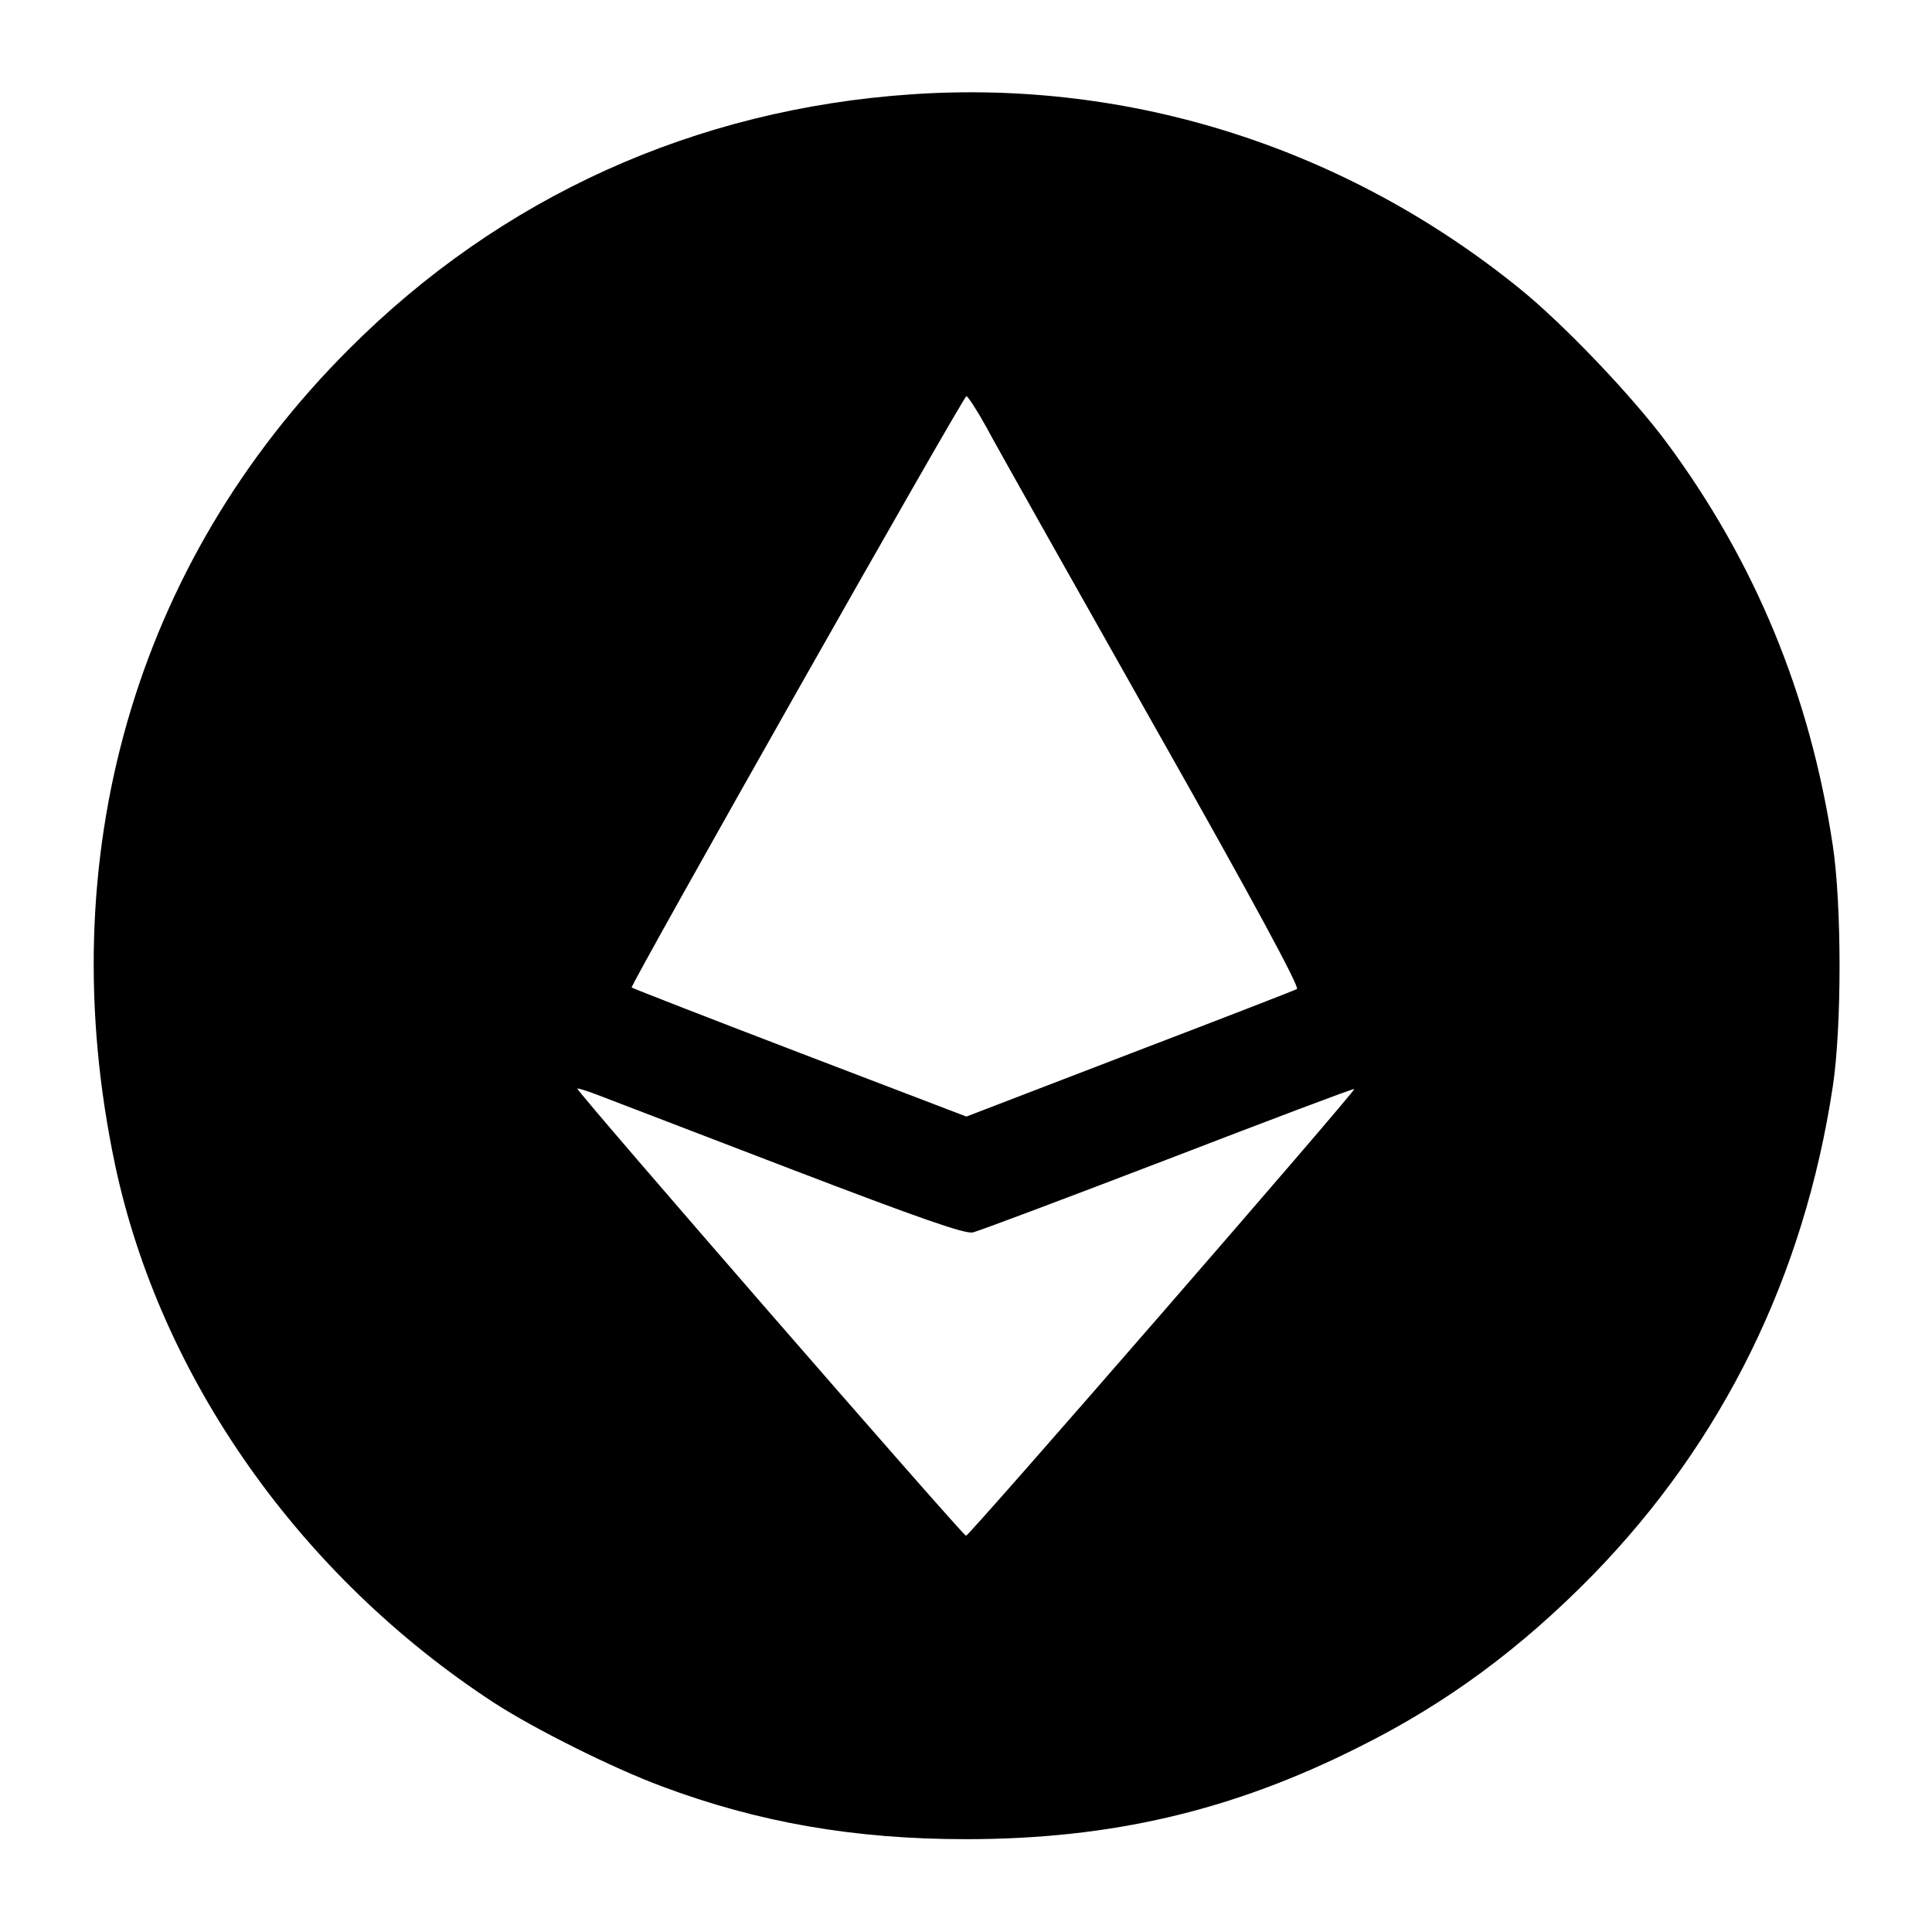 <?xml version="1.0" standalone="no"?>
<!DOCTYPE svg PUBLIC "-//W3C//DTD SVG 20010904//EN"
 "http://www.w3.org/TR/2001/REC-SVG-20010904/DTD/svg10.dtd">
<svg version="1.0" xmlns="http://www.w3.org/2000/svg"
 width="512pt" height="512pt" viewBox="0 0 512 512"
 preserveAspectRatio="xMidYMid meet">

<g transform="translate(0,512) scale(0.1,-0.1)"
fill="#000000" stroke="none">
<path d="M2415 4870 c-573 -39 -1088 -272 -1490 -675 -569 -568 -792 -1348
-620 -2162 120 -565 491 -1091 1005 -1426 108 -70 317 -174 444 -221 256 -96
511 -140 806 -140 384 0 706 75 1043 245 231 115 428 261 618 455 345 354 560
792 636 1294 24 158 24 482 0 640 -60 398 -206 751 -440 1067 -92 124 -275
316 -392 410 -459 371 -1029 553 -1610 513z m199 -882 c24 -46 223 -398 440
-783 269 -475 391 -702 383 -706 -7 -4 -206 -81 -444 -172 l-432 -166 -442
169 c-243 93 -443 171 -445 173 -5 5 879 1567 887 1567 4 0 28 -37 53 -82z
m-521 -1965 c342 -131 465 -174 485 -169 15 3 248 91 517 194 270 104 492 188
494 186 5 -4 -1020 -1184 -1029 -1184 -8 0 -1030 1175 -1030 1185 0 2 23 -5
52 -16 29 -11 258 -99 511 -196z"/>
</g>
</svg>
